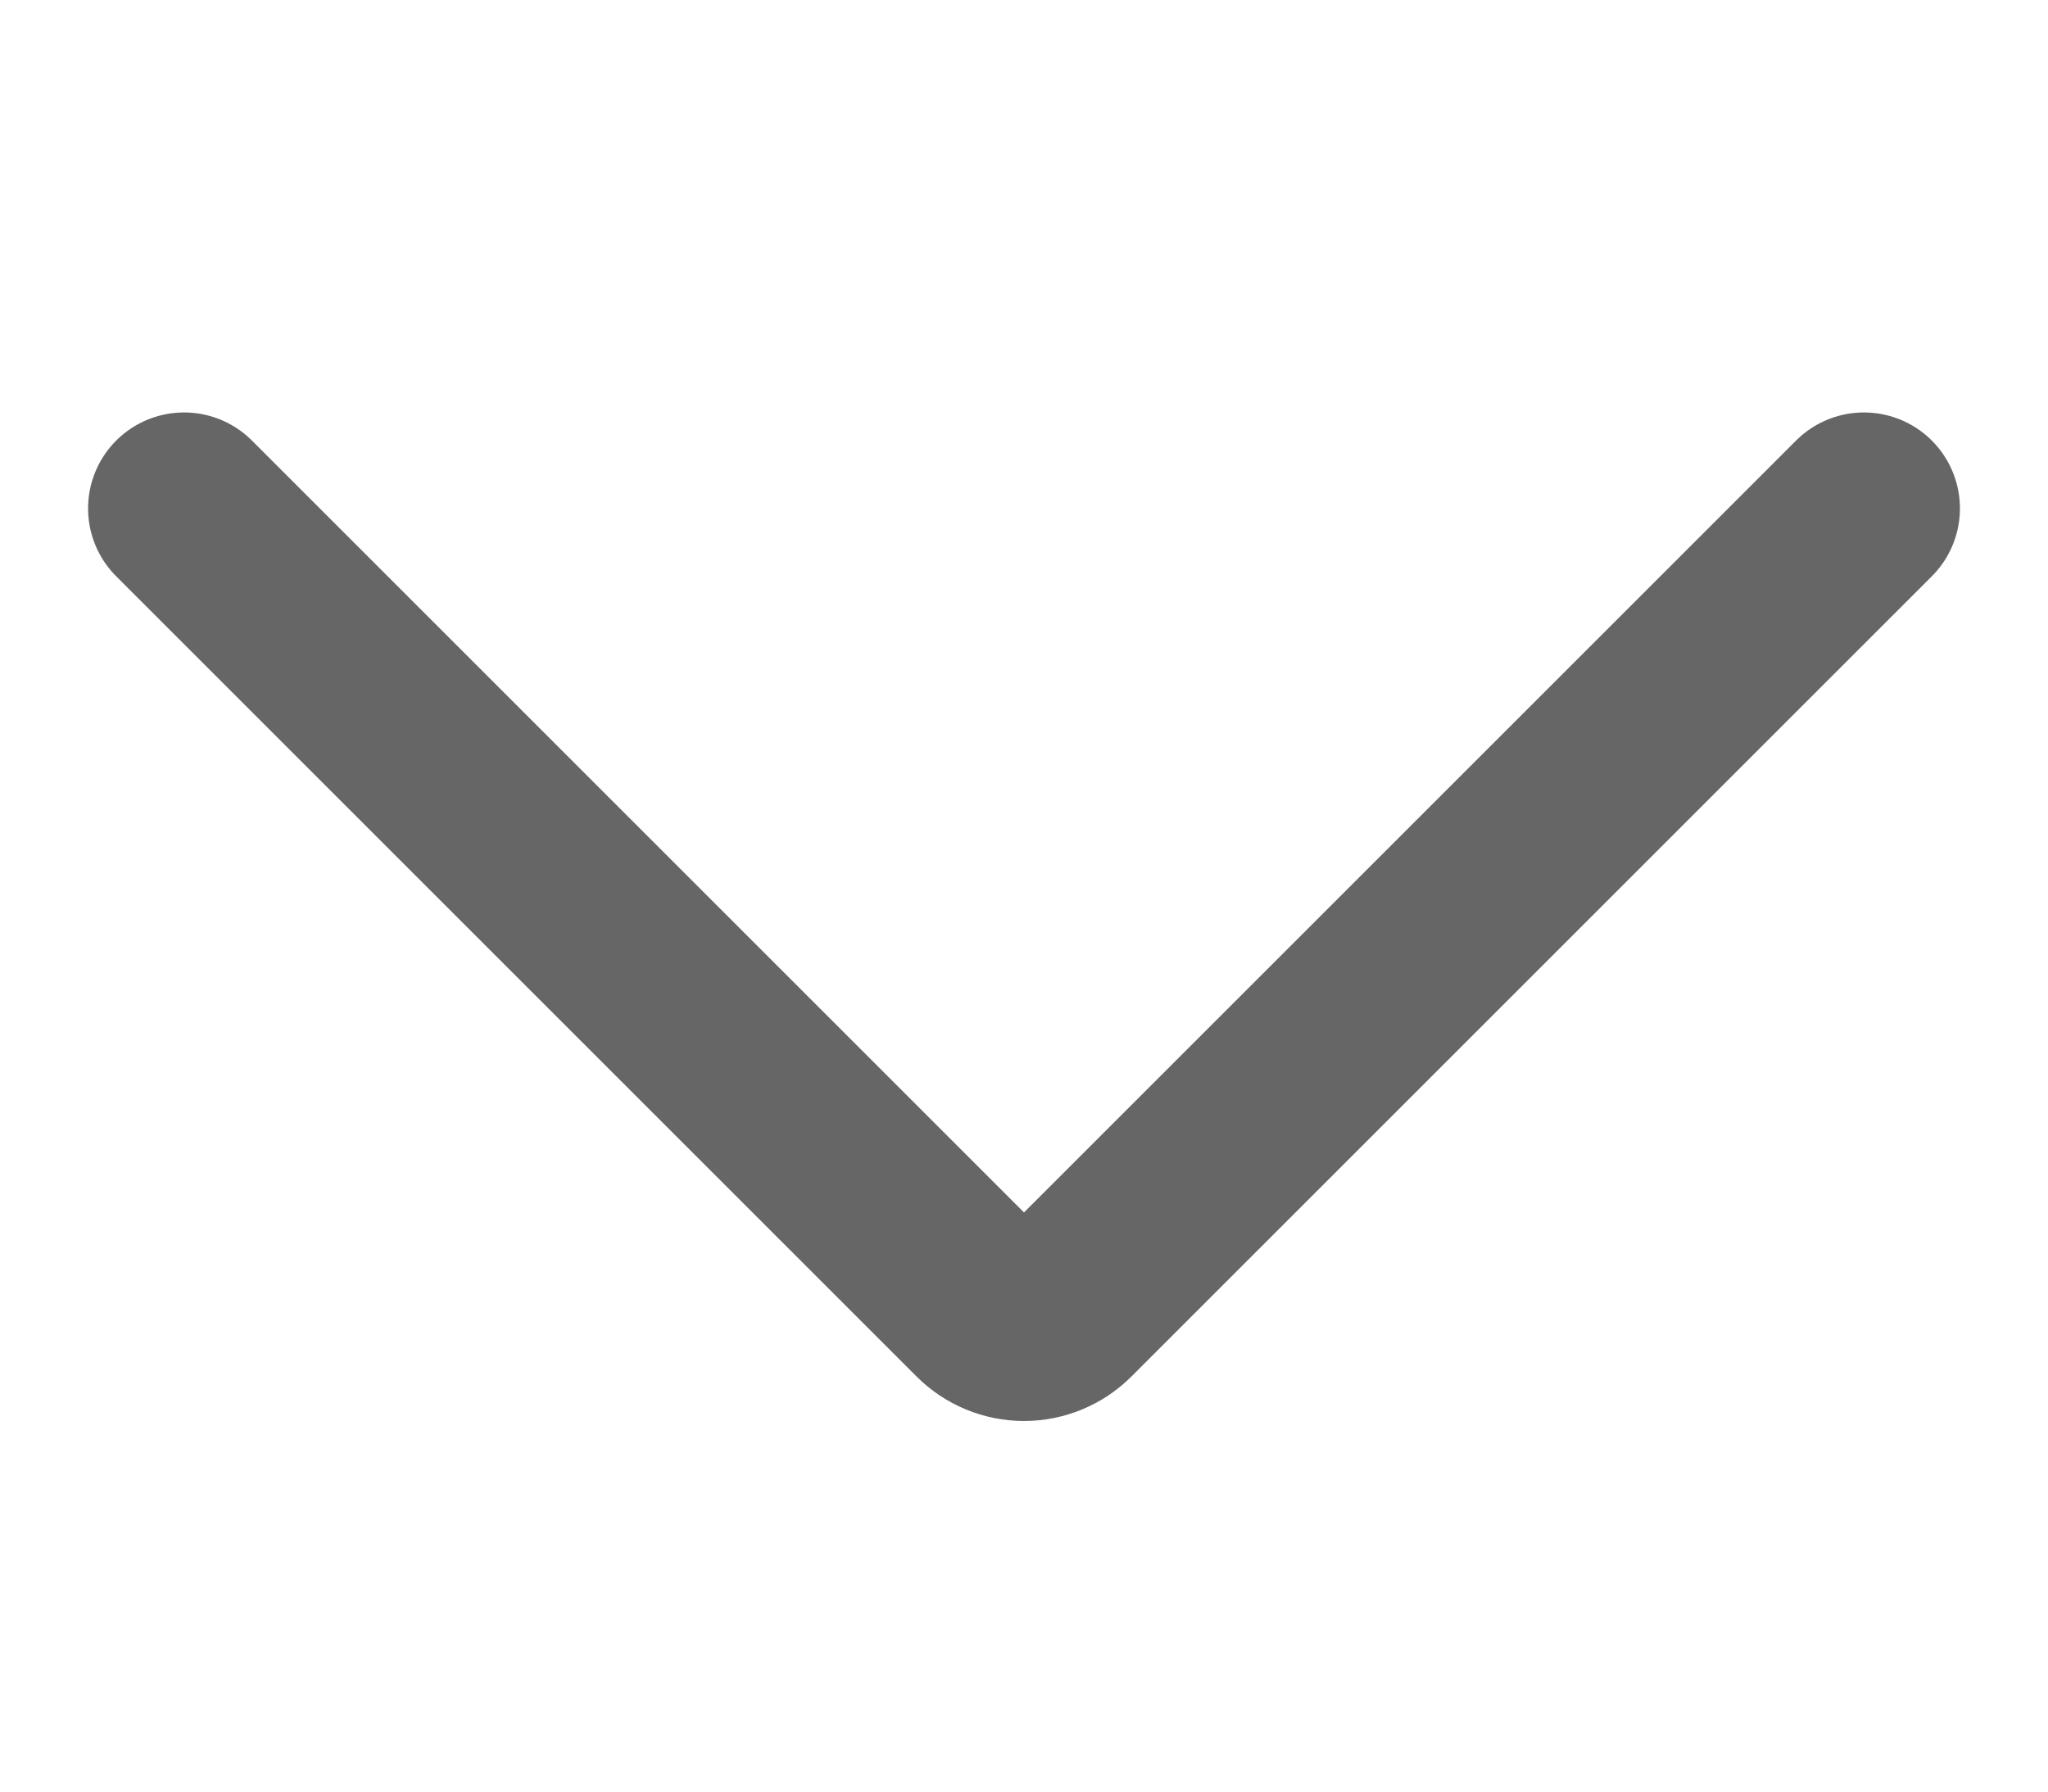 <svg width="16" height="14" viewBox="0 0 16 14" fill="none" xmlns="http://www.w3.org/2000/svg">
<path d="M14.562 3.973L8.309 10.226C8.227 10.308 8.116 10.354 8 10.354C7.884 10.354 7.773 10.308 7.691 10.226L1.438 3.973" stroke="#666666" stroke-width="1.5" stroke-linecap="round" stroke-linejoin="round"/>
</svg>
